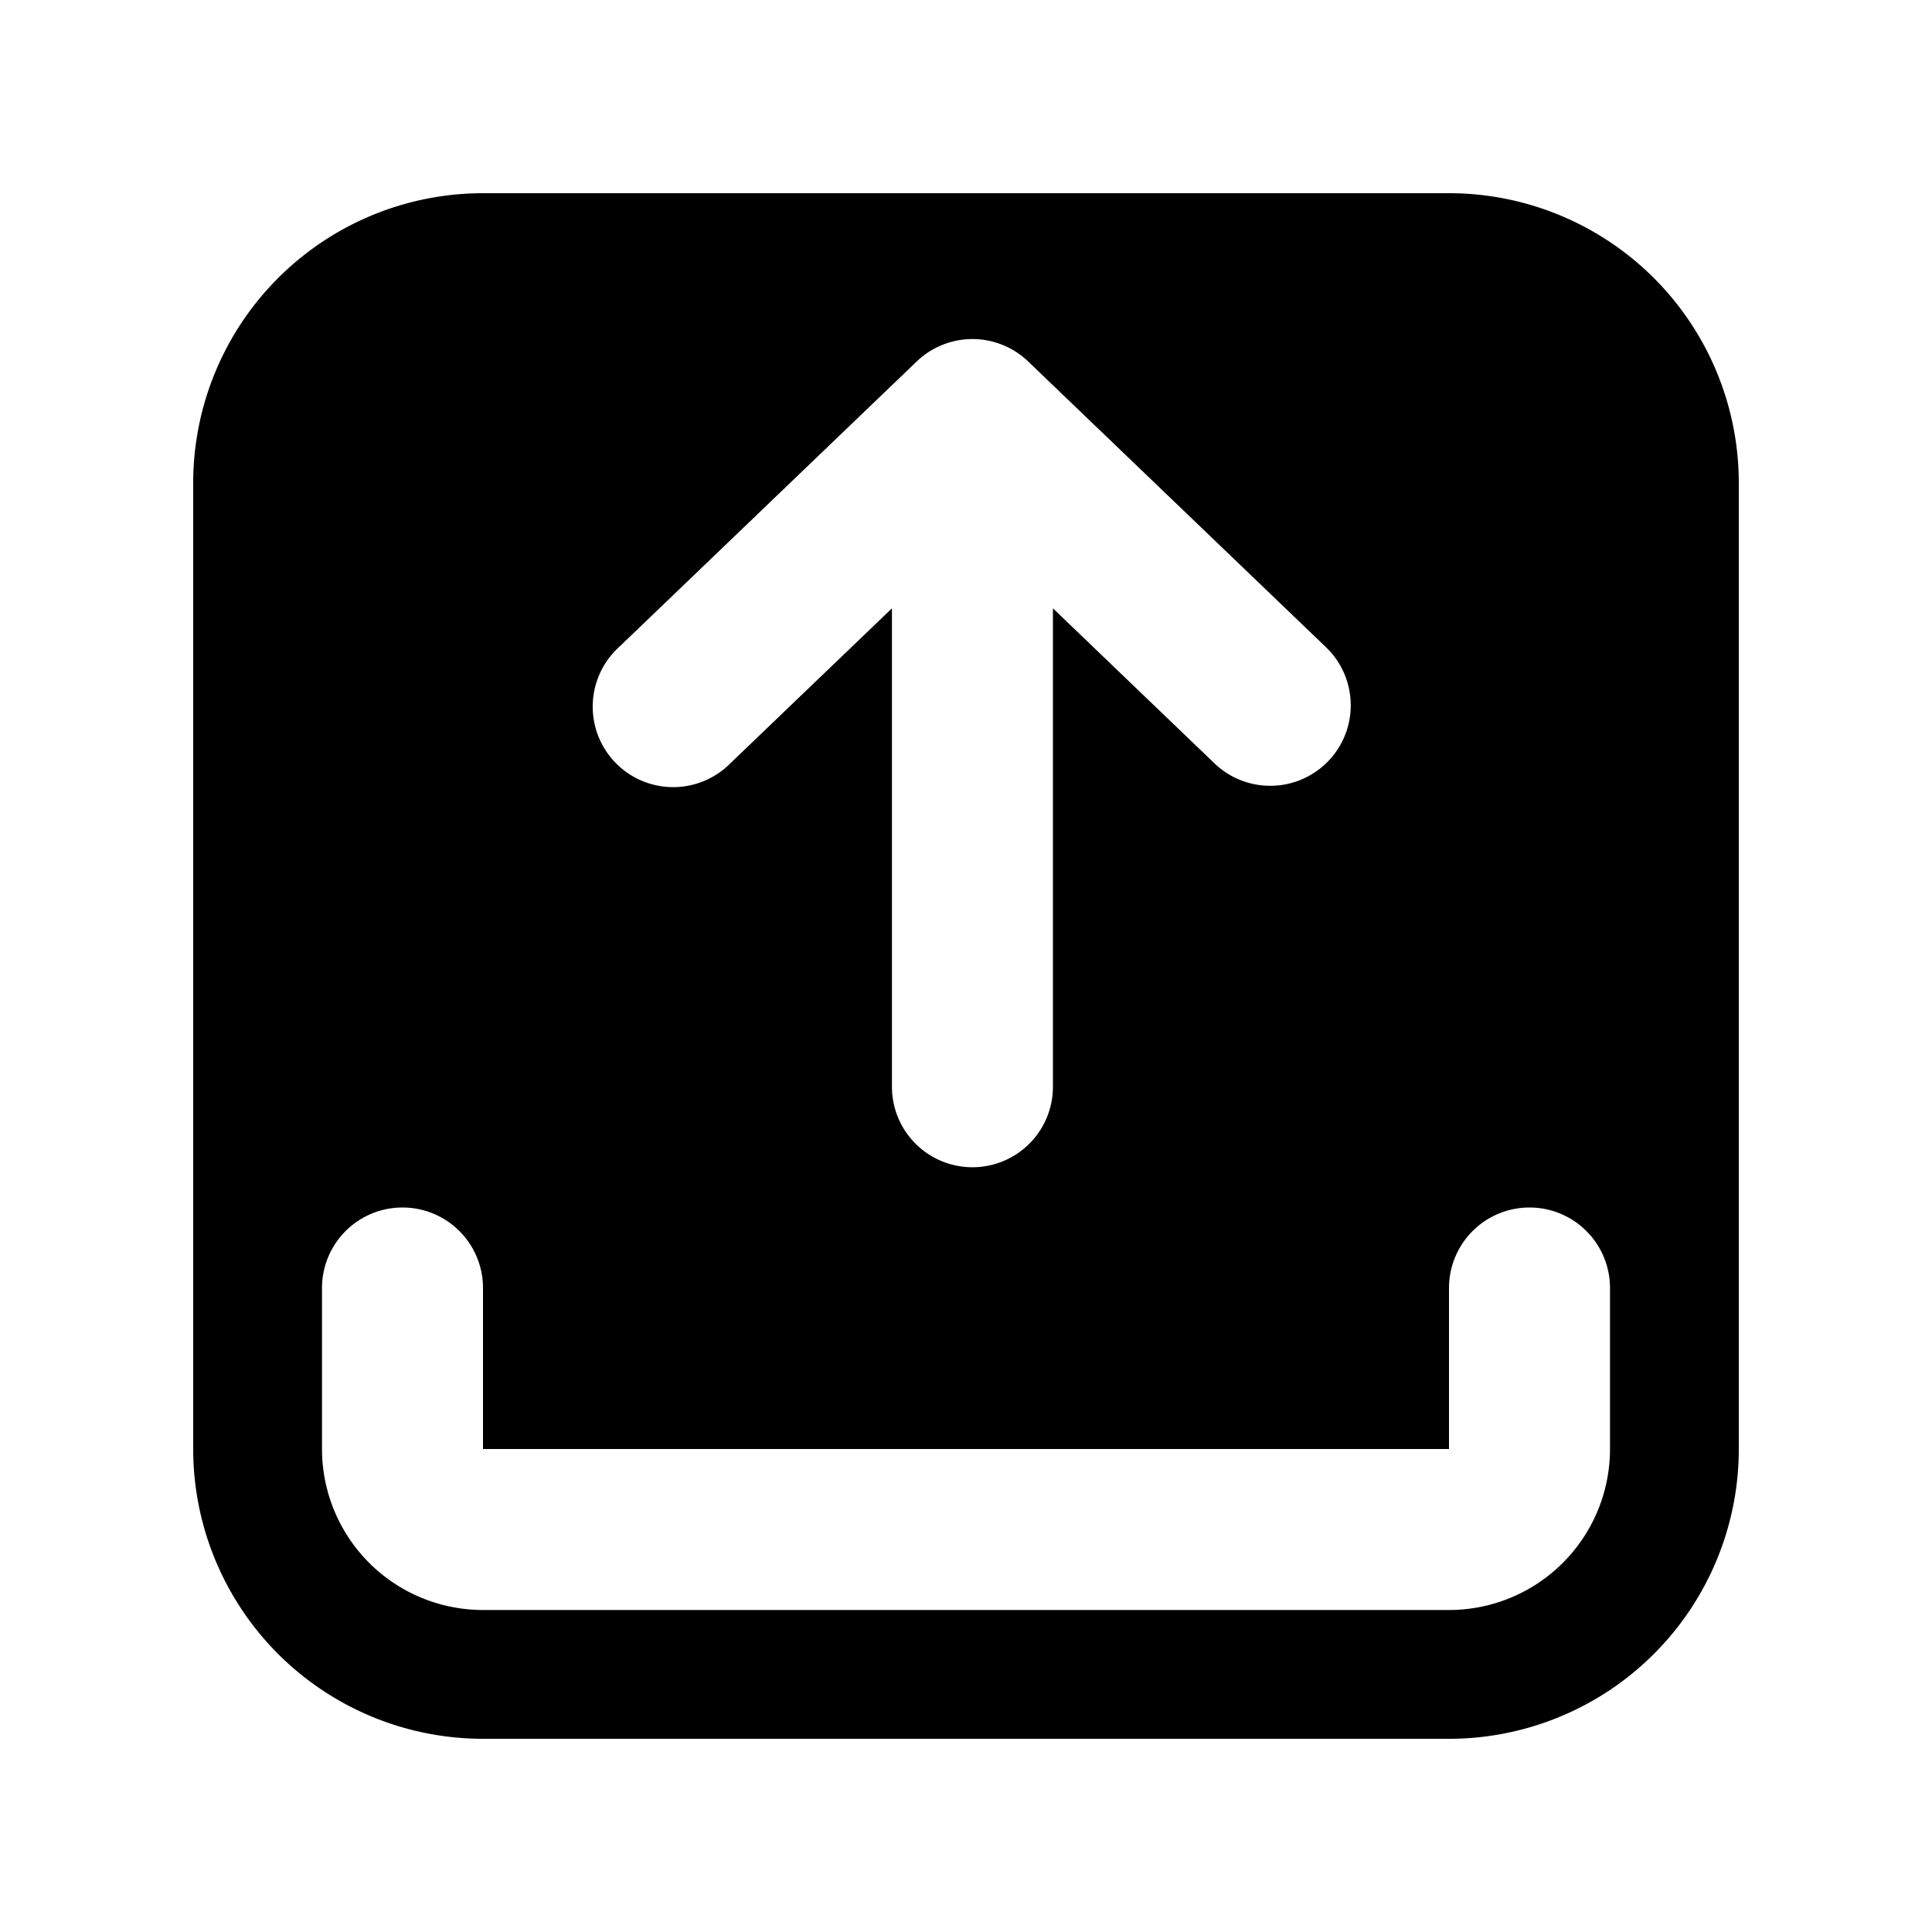 <svg xmlns="http://www.w3.org/2000/svg" fill="none" viewBox="0 0 24 24">
  <path fill="#000" fill-rule="evenodd" d="M2.4 18A3.6 3.6 0 0 0 6 21.6h12a3.6 3.6 0 0 0 3.6-3.6V6A3.6 3.6 0 0 0 18 2.4H6A3.6 3.6 0 0 0 2.4 6v12Zm9.68-3.5a1 1 0 0 1-1-1V7.557L9.073 9.482A1 1 0 1 1 7.688 8.04l3.7-3.55a1 1 0 0 1 1.384 0l3.7 3.55a1 1 0 0 1-1.385 1.443L13.08 7.557V13.5a1 1 0 0 1-1 1ZM6 16a1 1 0 1 0-2 0v2a2 2 0 0 0 2 2h12a2 2 0 0 0 2-2v-2a1 1 0 1 0-2 0v2H6v-2Z" clip-rule="evenodd"/>
</svg>

